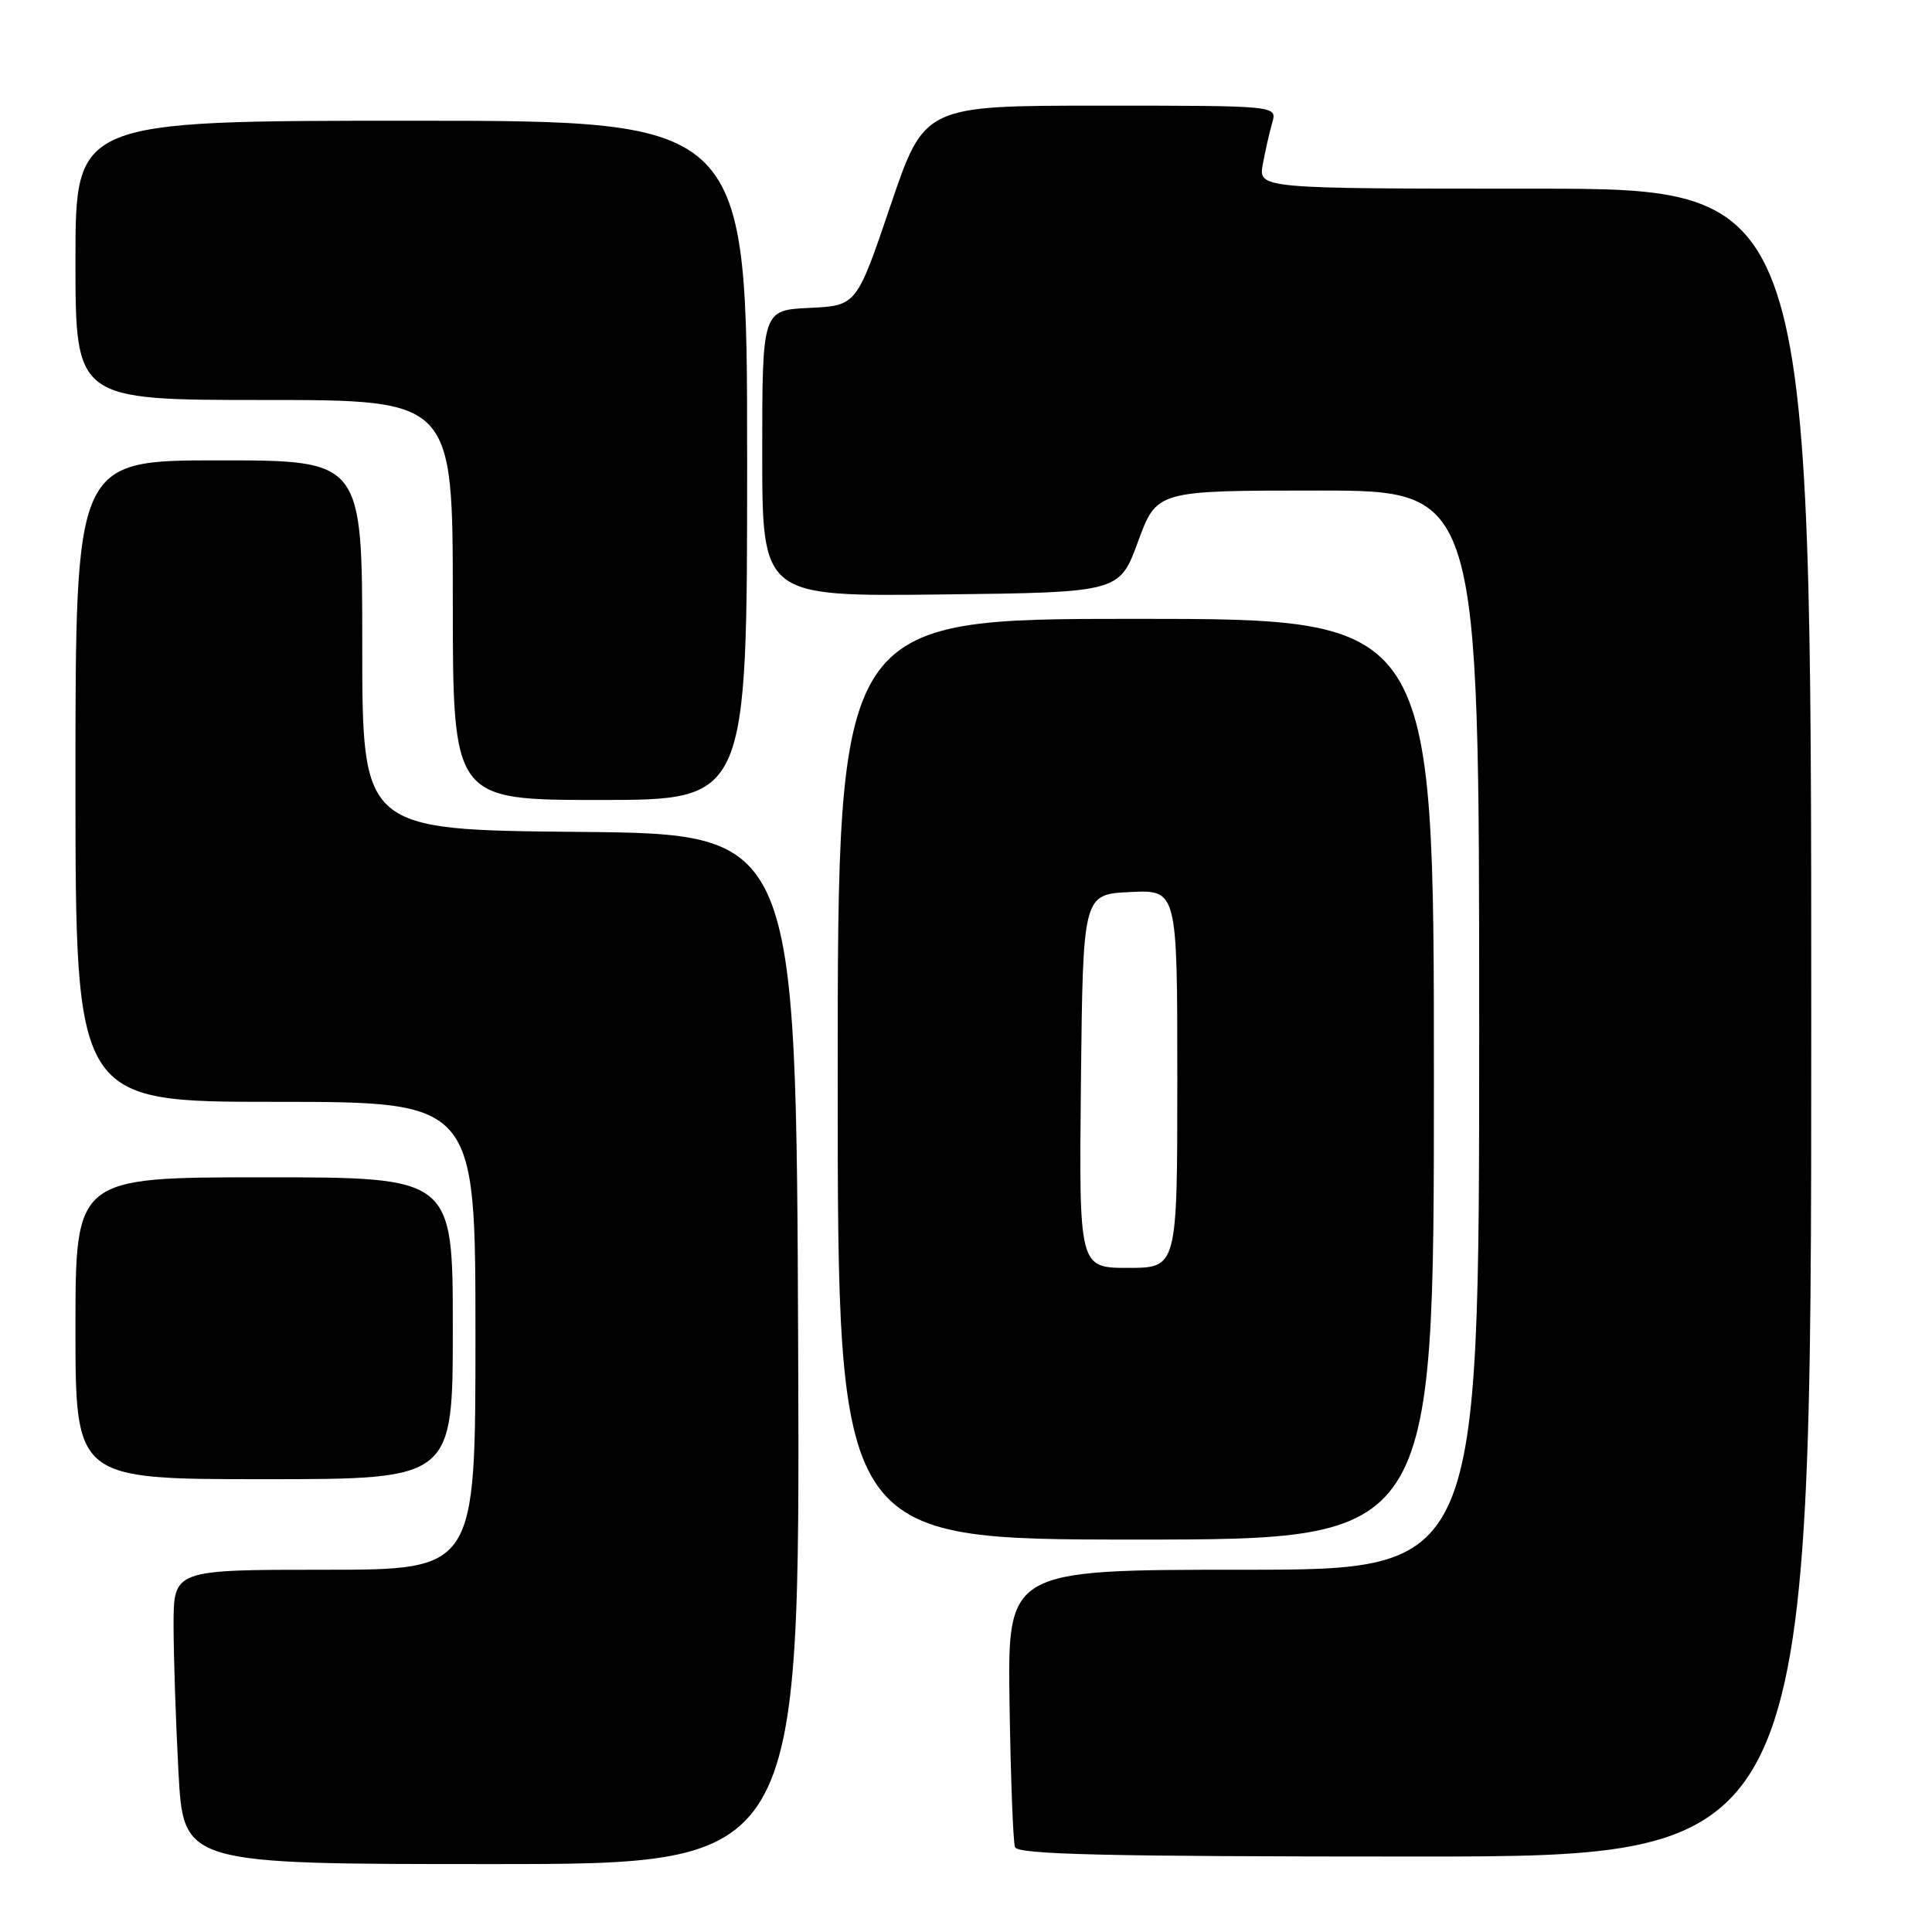 <?xml version="1.0" encoding="UTF-8" standalone="no"?>
<!DOCTYPE svg PUBLIC "-//W3C//DTD SVG 1.1//EN" "http://www.w3.org/Graphics/SVG/1.1/DTD/svg11.dtd" >
<svg xmlns="http://www.w3.org/2000/svg" xmlns:xlink="http://www.w3.org/1999/xlink" version="1.1" viewBox="0 0 256 256">
 <g >
 <path fill="currentColor"
d=" M 105.76 178.75 C 105.50 110.50 105.50 110.50 76.75 110.23 C 48.00 109.97 48.00 109.97 48.00 85.48 C 48.00 61.00 48.00 61.00 29.00 61.00 C 10.00 61.00 10.00 61.00 10.00 103.50 C 10.00 146.00 10.00 146.00 36.50 146.00 C 63.00 146.00 63.00 146.00 63.00 177.00 C 63.00 208.00 63.00 208.00 43.00 208.00 C 23.00 208.00 23.00 208.00 23.00 215.34 C 23.00 219.38 23.29 228.16 23.65 234.84 C 24.31 247.00 24.31 247.00 65.16 247.00 C 106.01 247.00 106.01 247.00 105.76 178.75 Z  M 240.00 135.50 C 240.00 25.00 240.00 25.00 203.37 25.00 C 166.74 25.00 166.74 25.00 167.33 21.75 C 167.66 19.96 168.22 17.49 168.58 16.25 C 169.23 14.00 169.23 14.00 145.86 14.00 C 122.49 14.00 122.49 14.00 117.99 27.25 C 113.50 40.50 113.50 40.50 107.25 40.80 C 101.00 41.10 101.00 41.10 101.00 60.07 C 101.00 79.04 101.00 79.04 124.67 78.77 C 148.33 78.50 148.33 78.50 150.80 71.75 C 153.28 65.00 153.28 65.00 174.64 65.00 C 196.00 65.00 196.00 65.00 196.00 136.50 C 196.00 208.00 196.00 208.00 164.75 208.00 C 133.50 208.00 133.50 208.00 133.77 225.75 C 133.92 235.51 134.24 244.06 134.49 244.75 C 134.84 245.73 146.35 246.00 187.47 246.00 C 240.00 246.00 240.00 246.00 240.00 135.50 Z  M 190.00 143.00 C 190.00 82.00 190.00 82.00 150.50 82.00 C 111.00 82.00 111.00 82.00 111.00 143.00 C 111.00 204.00 111.00 204.00 150.50 204.00 C 190.00 204.00 190.00 204.00 190.00 143.00 Z  M 60.00 176.00 C 60.00 156.00 60.00 156.00 35.00 156.00 C 10.00 156.00 10.00 156.00 10.00 176.00 C 10.00 196.00 10.00 196.00 35.00 196.00 C 60.00 196.00 60.00 196.00 60.00 176.00 Z  M 99.00 61.00 C 99.00 16.00 99.00 16.00 54.50 16.00 C 10.00 16.00 10.00 16.00 10.00 34.50 C 10.00 53.00 10.00 53.00 35.00 53.00 C 60.00 53.00 60.00 53.00 60.00 79.50 C 60.00 106.00 60.00 106.00 79.50 106.00 C 99.00 106.00 99.00 106.00 99.00 61.00 Z  M 143.23 143.25 C 143.50 118.50 143.50 118.50 149.75 118.20 C 156.00 117.90 156.00 117.90 156.00 142.95 C 156.00 168.00 156.00 168.00 149.48 168.00 C 142.97 168.00 142.97 168.00 143.23 143.25 Z "/>
</g>
</svg>